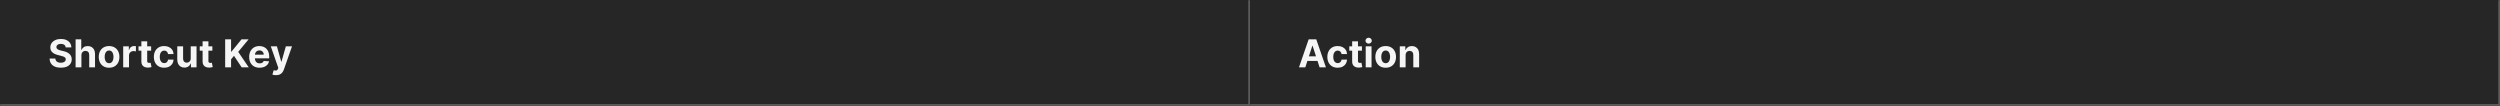 <svg width="1560" height="66" viewBox="0 0 1560 66" fill="none" xmlns="http://www.w3.org/2000/svg">
<rect x="0" y="0" width="1560" height="66" fill="#808080" stroke="none"/>
<mask id="path-1-inside-1_2029_8900" fill="white">
<path d="M0 0H780V66H0V0Z"/>
</mask>
<path d="M0 0H780V66H0V0Z" fill="#262626"/>
<path d="M780 66V67H781V66H780ZM779 0V66H781V0H779ZM780 65H0V67H780V65Z" fill="white" fill-opacity="0.3" mask="url(#path-1-inside-1_2029_8900)"/>
<path d="M40.986 29.565C40.918 28.878 40.625 28.344 40.108 27.963C39.591 27.582 38.889 27.392 38.003 27.392C37.401 27.392 36.892 27.477 36.477 27.648C36.062 27.812 35.744 28.043 35.523 28.338C35.307 28.634 35.199 28.969 35.199 29.344C35.188 29.656 35.253 29.929 35.395 30.162C35.543 30.395 35.744 30.597 36 30.767C36.256 30.932 36.551 31.077 36.886 31.202C37.222 31.321 37.58 31.423 37.96 31.509L39.528 31.884C40.29 32.054 40.989 32.281 41.625 32.565C42.261 32.849 42.812 33.199 43.278 33.614C43.744 34.028 44.105 34.517 44.361 35.08C44.622 35.642 44.756 36.287 44.761 37.014C44.756 38.082 44.483 39.008 43.943 39.793C43.409 40.571 42.636 41.176 41.625 41.608C40.619 42.034 39.406 42.247 37.986 42.247C36.577 42.247 35.349 42.031 34.304 41.599C33.264 41.168 32.452 40.528 31.866 39.682C31.287 38.83 30.983 37.776 30.954 36.52H34.526C34.565 37.105 34.733 37.594 35.028 37.986C35.33 38.372 35.73 38.665 36.23 38.864C36.736 39.057 37.307 39.153 37.943 39.153C38.568 39.153 39.111 39.062 39.571 38.881C40.037 38.699 40.398 38.446 40.653 38.122C40.909 37.798 41.037 37.426 41.037 37.006C41.037 36.614 40.92 36.284 40.688 36.017C40.46 35.75 40.125 35.523 39.682 35.335C39.244 35.148 38.707 34.977 38.071 34.824L36.17 34.347C34.699 33.989 33.537 33.429 32.685 32.668C31.832 31.906 31.409 30.881 31.415 29.591C31.409 28.534 31.69 27.611 32.258 26.821C32.832 26.031 33.619 25.415 34.619 24.972C35.619 24.528 36.756 24.307 38.028 24.307C39.324 24.307 40.455 24.528 41.42 24.972C42.392 25.415 43.148 26.031 43.688 26.821C44.227 27.611 44.506 28.526 44.523 29.565H40.986ZM50.806 34.432V42H47.175V24.546H50.704V31.219H50.857C51.153 30.446 51.63 29.841 52.289 29.403C52.948 28.96 53.775 28.739 54.769 28.739C55.678 28.739 56.471 28.938 57.147 29.335C57.829 29.727 58.357 30.293 58.732 31.031C59.113 31.764 59.3 32.642 59.295 33.665V42H55.664V34.312C55.67 33.506 55.465 32.878 55.05 32.429C54.641 31.98 54.068 31.756 53.329 31.756C52.834 31.756 52.397 31.861 52.016 32.071C51.641 32.281 51.346 32.588 51.13 32.992C50.92 33.389 50.812 33.869 50.806 34.432ZM68.067 42.256C66.743 42.256 65.598 41.974 64.632 41.412C63.672 40.844 62.93 40.054 62.408 39.043C61.885 38.026 61.624 36.847 61.624 35.506C61.624 34.153 61.885 32.972 62.408 31.96C62.93 30.943 63.672 30.153 64.632 29.591C65.598 29.023 66.743 28.739 68.067 28.739C69.391 28.739 70.533 29.023 71.493 29.591C72.459 30.153 73.203 30.943 73.726 31.96C74.249 32.972 74.51 34.153 74.51 35.506C74.51 36.847 74.249 38.026 73.726 39.043C73.203 40.054 72.459 40.844 71.493 41.412C70.533 41.974 69.391 42.256 68.067 42.256ZM68.084 39.443C68.686 39.443 69.189 39.273 69.592 38.932C69.996 38.585 70.3 38.114 70.504 37.517C70.715 36.92 70.82 36.242 70.82 35.48C70.82 34.719 70.715 34.04 70.504 33.443C70.3 32.847 69.996 32.375 69.592 32.028C69.189 31.682 68.686 31.509 68.084 31.509C67.476 31.509 66.965 31.682 66.55 32.028C66.141 32.375 65.831 32.847 65.621 33.443C65.416 34.04 65.314 34.719 65.314 35.48C65.314 36.242 65.416 36.92 65.621 37.517C65.831 38.114 66.141 38.585 66.55 38.932C66.965 39.273 67.476 39.443 68.084 39.443ZM76.871 42V28.909H80.391V31.193H80.527C80.766 30.381 81.166 29.767 81.729 29.352C82.291 28.932 82.939 28.722 83.672 28.722C83.854 28.722 84.05 28.733 84.26 28.756C84.47 28.778 84.655 28.81 84.814 28.849V32.071C84.644 32.02 84.408 31.974 84.106 31.935C83.805 31.895 83.53 31.875 83.28 31.875C82.746 31.875 82.269 31.991 81.848 32.224C81.433 32.452 81.104 32.77 80.859 33.179C80.621 33.588 80.501 34.06 80.501 34.594V42H76.871ZM94.31 28.909V31.636H86.427V28.909H94.31ZM88.217 25.773H91.847V37.977C91.847 38.312 91.898 38.574 92.001 38.761C92.103 38.943 92.245 39.071 92.427 39.145C92.614 39.219 92.83 39.256 93.075 39.256C93.245 39.256 93.415 39.242 93.586 39.213C93.756 39.179 93.887 39.153 93.978 39.136L94.549 41.838C94.367 41.895 94.112 41.96 93.782 42.034C93.452 42.114 93.052 42.162 92.58 42.179C91.705 42.213 90.938 42.097 90.279 41.83C89.626 41.562 89.117 41.148 88.754 40.585C88.39 40.023 88.211 39.312 88.217 38.455V25.773ZM102.45 42.256C101.109 42.256 99.955 41.972 98.989 41.403C98.029 40.83 97.29 40.034 96.773 39.017C96.262 38 96.006 36.83 96.006 35.506C96.006 34.165 96.265 32.989 96.782 31.977C97.305 30.96 98.046 30.168 99.006 29.599C99.967 29.026 101.109 28.739 102.433 28.739C103.575 28.739 104.575 28.946 105.433 29.361C106.29 29.776 106.969 30.358 107.469 31.108C107.969 31.858 108.245 32.739 108.296 33.75H104.87C104.773 33.097 104.518 32.571 104.103 32.173C103.694 31.77 103.157 31.568 102.492 31.568C101.93 31.568 101.438 31.722 101.018 32.028C100.603 32.33 100.279 32.77 100.046 33.349C99.813 33.929 99.697 34.631 99.697 35.455C99.697 36.29 99.81 37 100.038 37.585C100.271 38.17 100.597 38.617 101.018 38.923C101.438 39.23 101.93 39.383 102.492 39.383C102.907 39.383 103.279 39.298 103.609 39.128C103.944 38.957 104.219 38.71 104.435 38.386C104.657 38.057 104.802 37.662 104.87 37.202H108.296C108.239 38.202 107.967 39.082 107.478 39.844C106.995 40.599 106.327 41.19 105.475 41.617C104.623 42.043 103.614 42.256 102.45 42.256ZM119.016 36.426V28.909H122.646V42H119.161V39.622H119.024C118.729 40.389 118.237 41.006 117.55 41.472C116.868 41.938 116.036 42.17 115.053 42.17C114.178 42.17 113.408 41.972 112.743 41.574C112.078 41.176 111.558 40.611 111.183 39.878C110.814 39.145 110.626 38.267 110.621 37.244V28.909H114.251V36.597C114.257 37.369 114.464 37.98 114.874 38.429C115.283 38.878 115.831 39.102 116.518 39.102C116.956 39.102 117.365 39.003 117.746 38.804C118.126 38.599 118.433 38.298 118.666 37.901C118.905 37.503 119.021 37.011 119.016 36.426ZM132.513 28.909V31.636H124.63V28.909H132.513ZM126.42 25.773H130.05V37.977C130.05 38.312 130.102 38.574 130.204 38.761C130.306 38.943 130.448 39.071 130.63 39.145C130.817 39.219 131.033 39.256 131.278 39.256C131.448 39.256 131.619 39.242 131.789 39.213C131.96 39.179 132.09 39.153 132.181 39.136L132.752 41.838C132.57 41.895 132.315 41.96 131.985 42.034C131.656 42.114 131.255 42.162 130.783 42.179C129.908 42.213 129.141 42.097 128.482 41.83C127.829 41.562 127.32 41.148 126.957 40.585C126.593 40.023 126.414 39.312 126.42 38.455V25.773ZM140.501 42V24.546H144.192V32.242H144.422L150.703 24.546H155.126L148.649 32.361L155.203 42H150.788L146.007 34.824L144.192 37.04V42H140.501ZM161.985 42.256C160.638 42.256 159.479 41.983 158.508 41.438C157.542 40.886 156.798 40.108 156.275 39.102C155.752 38.091 155.491 36.895 155.491 35.514C155.491 34.168 155.752 32.986 156.275 31.969C156.798 30.952 157.533 30.159 158.482 29.591C159.437 29.023 160.556 28.739 161.84 28.739C162.704 28.739 163.508 28.878 164.252 29.156C165.002 29.429 165.656 29.841 166.212 30.392C166.775 30.943 167.212 31.636 167.525 32.472C167.837 33.301 167.994 34.273 167.994 35.386V36.383H156.94V34.133H164.576C164.576 33.611 164.462 33.148 164.235 32.744C164.008 32.341 163.692 32.026 163.289 31.798C162.891 31.565 162.428 31.449 161.9 31.449C161.349 31.449 160.86 31.577 160.434 31.832C160.013 32.082 159.684 32.42 159.445 32.847C159.207 33.267 159.085 33.736 159.079 34.253V36.392C159.079 37.04 159.198 37.599 159.437 38.071C159.681 38.543 160.025 38.906 160.468 39.162C160.911 39.418 161.437 39.545 162.045 39.545C162.448 39.545 162.817 39.489 163.153 39.375C163.488 39.261 163.775 39.091 164.013 38.864C164.252 38.636 164.434 38.358 164.559 38.028L167.917 38.25C167.746 39.057 167.397 39.761 166.869 40.364C166.346 40.96 165.67 41.426 164.84 41.761C164.016 42.091 163.065 42.256 161.985 42.256ZM172.253 46.909C171.793 46.909 171.361 46.872 170.957 46.798C170.56 46.73 170.23 46.642 169.969 46.534L170.787 43.824C171.213 43.955 171.597 44.026 171.938 44.037C172.284 44.048 172.582 43.969 172.832 43.798C173.088 43.628 173.295 43.338 173.455 42.929L173.668 42.375L168.972 28.909H172.79L175.5 38.523H175.636L178.372 28.909H182.216L177.128 43.415C176.884 44.119 176.551 44.733 176.131 45.256C175.716 45.784 175.19 46.19 174.554 46.474C173.918 46.764 173.151 46.909 172.253 46.909Z" fill="white" fill-opacity="0.95"/>
<mask id="path-4-inside-2_2029_8900" fill="white">
<path d="M780 0H1560V66H780V0Z"/>
</mask>
<path d="M780 0H1560V66H780V0Z" fill="#262626"/>
<path d="M1560 66V67H1561V66H1560ZM1559 0V66H1561V0H1559ZM1560 65H780V67H1560V65Z" fill="white" fill-opacity="0.3" mask="url(#path-4-inside-2_2029_8900)"/>
<path d="M814.526 42H810.571L816.597 24.546H821.352L827.369 42H823.415L819.043 28.534H818.906L814.526 42ZM814.278 35.139H823.619V38.02H814.278V35.139ZM834.707 42.256C833.366 42.256 832.213 41.972 831.247 41.403C830.287 40.83 829.548 40.034 829.031 39.017C828.52 38 828.264 36.83 828.264 35.506C828.264 34.165 828.523 32.989 829.04 31.977C829.563 30.96 830.304 30.168 831.264 29.599C832.224 29.026 833.366 28.739 834.69 28.739C835.832 28.739 836.832 28.946 837.69 29.361C838.548 29.776 839.227 30.358 839.727 31.108C840.227 31.858 840.503 32.739 840.554 33.75H837.128C837.031 33.097 836.776 32.571 836.361 32.173C835.952 31.77 835.415 31.568 834.75 31.568C834.188 31.568 833.696 31.722 833.276 32.028C832.861 32.33 832.537 32.77 832.304 33.349C832.071 33.929 831.955 34.631 831.955 35.455C831.955 36.29 832.068 37 832.295 37.585C832.528 38.17 832.855 38.617 833.276 38.923C833.696 39.23 834.188 39.383 834.75 39.383C835.165 39.383 835.537 39.298 835.866 39.128C836.202 38.957 836.477 38.71 836.693 38.386C836.915 38.057 837.06 37.662 837.128 37.202H840.554C840.497 38.202 840.224 39.082 839.736 39.844C839.253 40.599 838.585 41.19 837.733 41.617C836.881 42.043 835.872 42.256 834.707 42.256ZM849.842 28.909V31.636H841.958V28.909H849.842ZM843.748 25.773H847.379V37.977C847.379 38.312 847.43 38.574 847.532 38.761C847.634 38.943 847.776 39.071 847.958 39.145C848.146 39.219 848.362 39.256 848.606 39.256C848.776 39.256 848.947 39.242 849.117 39.213C849.288 39.179 849.418 39.153 849.509 39.136L850.08 41.838C849.898 41.895 849.643 41.96 849.313 42.034C848.984 42.114 848.583 42.162 848.112 42.179C847.237 42.213 846.469 42.097 845.81 41.83C845.157 41.562 844.648 41.148 844.285 40.585C843.921 40.023 843.742 39.312 843.748 38.455V25.773ZM852.207 42V28.909H855.837V42H852.207ZM854.031 27.222C853.491 27.222 853.028 27.043 852.641 26.685C852.261 26.321 852.07 25.886 852.07 25.381C852.07 24.881 852.261 24.452 852.641 24.094C853.028 23.73 853.491 23.548 854.031 23.548C854.57 23.548 855.031 23.73 855.411 24.094C855.798 24.452 855.991 24.881 855.991 25.381C855.991 25.886 855.798 26.321 855.411 26.685C855.031 27.043 854.57 27.222 854.031 27.222ZM864.661 42.256C863.337 42.256 862.192 41.974 861.226 41.412C860.266 40.844 859.524 40.054 859.001 39.043C858.479 38.026 858.217 36.847 858.217 35.506C858.217 34.153 858.479 32.972 859.001 31.96C859.524 30.943 860.266 30.153 861.226 29.591C862.192 29.023 863.337 28.739 864.661 28.739C865.984 28.739 867.126 29.023 868.087 29.591C869.053 30.153 869.797 30.943 870.32 31.96C870.842 32.972 871.104 34.153 871.104 35.506C871.104 36.847 870.842 38.026 870.32 39.043C869.797 40.054 869.053 40.844 868.087 41.412C867.126 41.974 865.984 42.256 864.661 42.256ZM864.678 39.443C865.28 39.443 865.783 39.273 866.186 38.932C866.589 38.585 866.893 38.114 867.098 37.517C867.308 36.92 867.413 36.242 867.413 35.48C867.413 34.719 867.308 34.04 867.098 33.443C866.893 32.847 866.589 32.375 866.186 32.028C865.783 31.682 865.28 31.509 864.678 31.509C864.07 31.509 863.558 31.682 863.143 32.028C862.734 32.375 862.425 32.847 862.214 33.443C862.01 34.04 861.908 34.719 861.908 35.48C861.908 36.242 862.01 36.92 862.214 37.517C862.425 38.114 862.734 38.585 863.143 38.932C863.558 39.273 864.07 39.443 864.678 39.443ZM877.095 34.432V42H873.464V28.909H876.925V31.219H877.078C877.368 30.457 877.854 29.855 878.536 29.412C879.217 28.963 880.044 28.739 881.016 28.739C881.925 28.739 882.717 28.938 883.393 29.335C884.07 29.733 884.595 30.301 884.97 31.04C885.345 31.773 885.533 32.648 885.533 33.665V42H881.902V34.312C881.908 33.511 881.703 32.886 881.288 32.438C880.874 31.983 880.303 31.756 879.575 31.756C879.087 31.756 878.655 31.861 878.28 32.071C877.911 32.281 877.621 32.588 877.411 32.992C877.206 33.389 877.101 33.869 877.095 34.432Z" fill="white" fill-opacity="0.95"/>
</svg>
